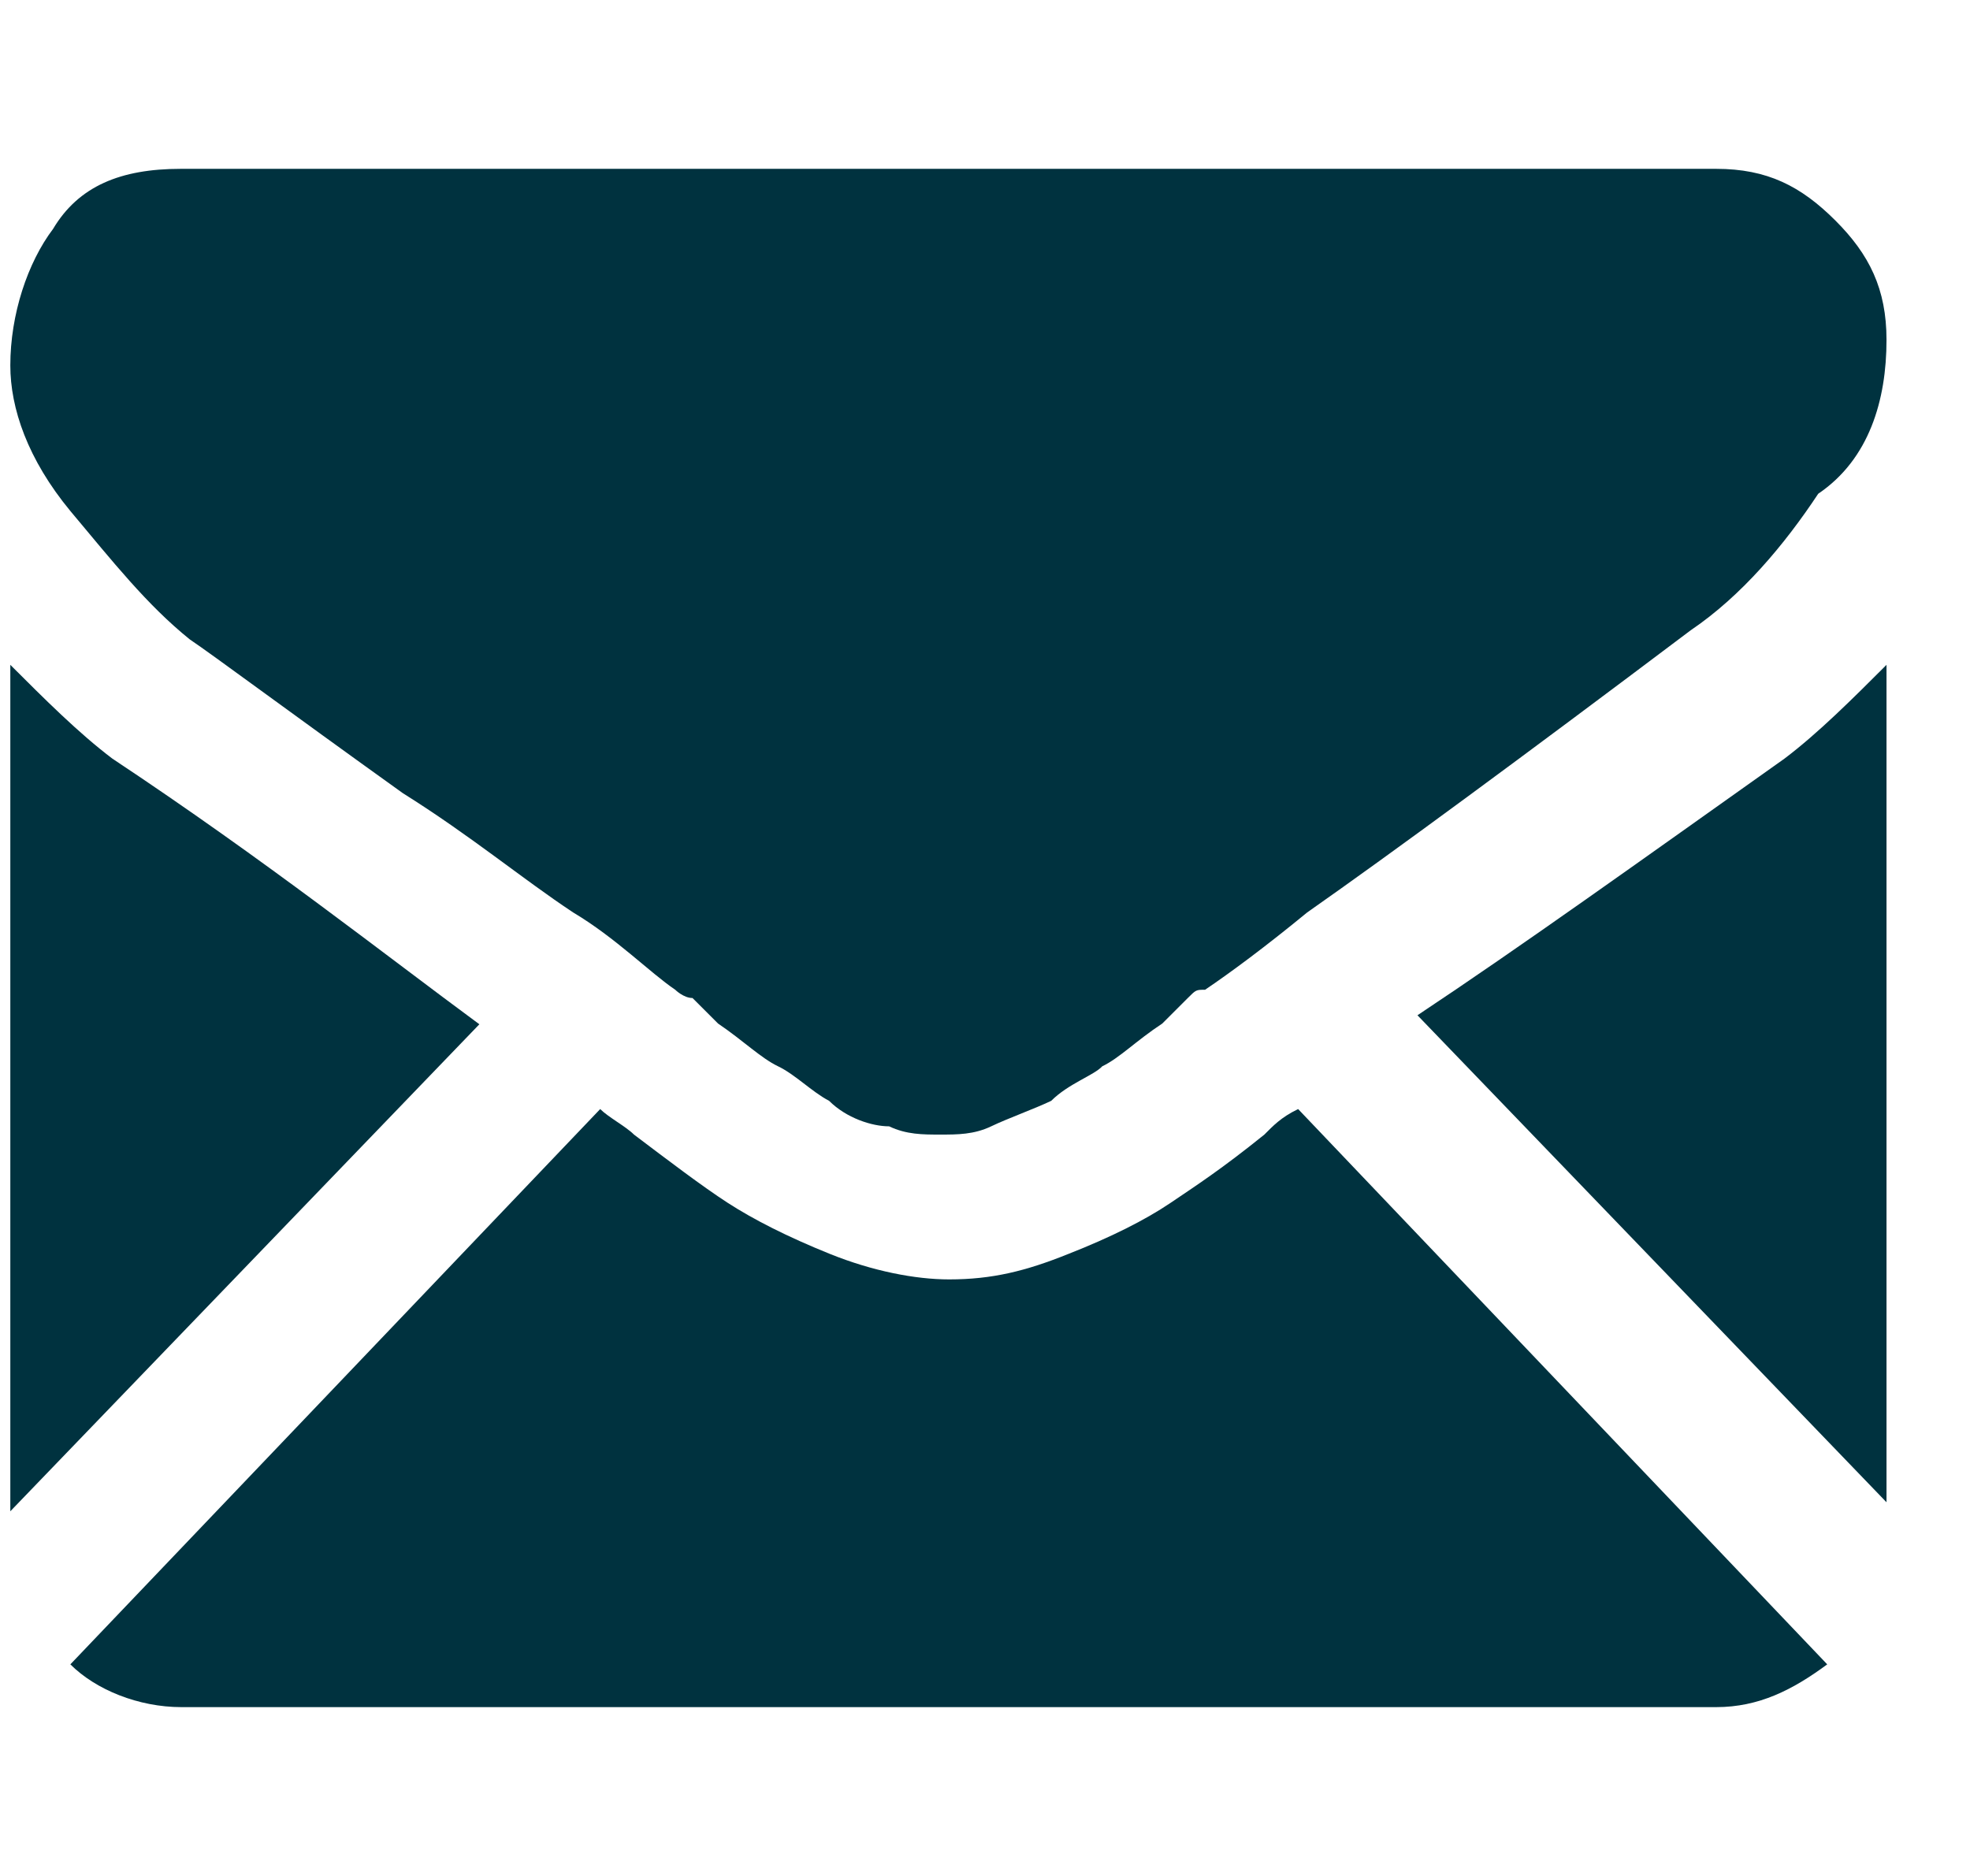 <svg width="21" height="20" viewBox="0 0 21 20" fill="none" xmlns="http://www.w3.org/2000/svg">
<g clip-path="url(#clip0_304_2999)">
<g clip-path="url(#clip1_304_2999)">
<path d="M18.294 18.2C18.75 18.2 19.11 18.016 19.478 17.744L13.838 11.824C13.654 11.912 13.566 12.008 13.478 12.096C13.022 12.464 12.75 12.64 12.478 12.824C12.206 13.008 11.838 13.192 11.39 13.368C10.934 13.552 10.574 13.64 10.118 13.64C9.758 13.64 9.302 13.552 8.846 13.368C8.39 13.184 8.03 13 7.758 12.824C7.486 12.648 7.118 12.368 6.758 12.096C6.67 12.008 6.486 11.912 6.398 11.824L0.75 17.744C1.022 18.016 1.478 18.2 1.934 18.2H18.294Z" fill="#00323F"/>
<path d="M1.198 8.088C0.838 7.816 0.47 7.448 0.11 7.088V16.112L5.11 10.92C4.11 10.184 2.838 9.176 1.198 8.088Z" fill="#00323F"/>
<path d="M19.022 8.088C17.478 9.184 16.206 10.096 15.11 10.824L20.11 16.016V7.088C19.75 7.448 19.382 7.816 19.022 8.088Z" fill="#00323F"/>
<path d="M18.294 1.8H1.926C1.286 1.8 0.838 1.984 0.566 2.44C0.294 2.8 0.11 3.352 0.11 3.896C0.11 4.352 0.294 4.896 0.75 5.448C1.206 5.992 1.566 6.448 2.022 6.816C2.294 7 3.022 7.544 4.294 8.456C5.022 8.912 5.566 9.368 6.11 9.728C6.566 10 6.926 10.368 7.198 10.552C7.198 10.552 7.286 10.64 7.382 10.64L7.654 10.912C7.926 11.096 8.11 11.28 8.294 11.368C8.478 11.456 8.654 11.64 8.838 11.736C9.022 11.92 9.294 12.008 9.478 12.008C9.662 12.096 9.838 12.096 10.022 12.096C10.206 12.096 10.382 12.096 10.566 12.008C10.75 11.92 11.022 11.824 11.206 11.736C11.39 11.552 11.662 11.464 11.75 11.368C11.934 11.28 12.11 11.096 12.39 10.912C12.478 10.824 12.574 10.728 12.662 10.64C12.75 10.552 12.75 10.552 12.846 10.552C13.118 10.368 13.486 10.096 13.934 9.728C14.846 9.088 16.206 8.088 18.022 6.72C18.566 6.352 19.022 5.808 19.382 5.264C19.926 4.896 20.11 4.264 20.11 3.624C20.11 3.08 19.926 2.712 19.566 2.352C19.198 1.984 18.838 1.8 18.294 1.8Z" fill="#00323F"/>
</g>
</g>
<defs>
<clipPath id="clip0_304_2999">
<rect width="20" height="20" fill="white" transform="translate(0.11)"/>
</clipPath>
<clipPath id="clip1_304_2999">
<rect width="20" height="20" fill="white" transform="translate(0.11)"/>
</clipPath>
</defs>
</svg>
